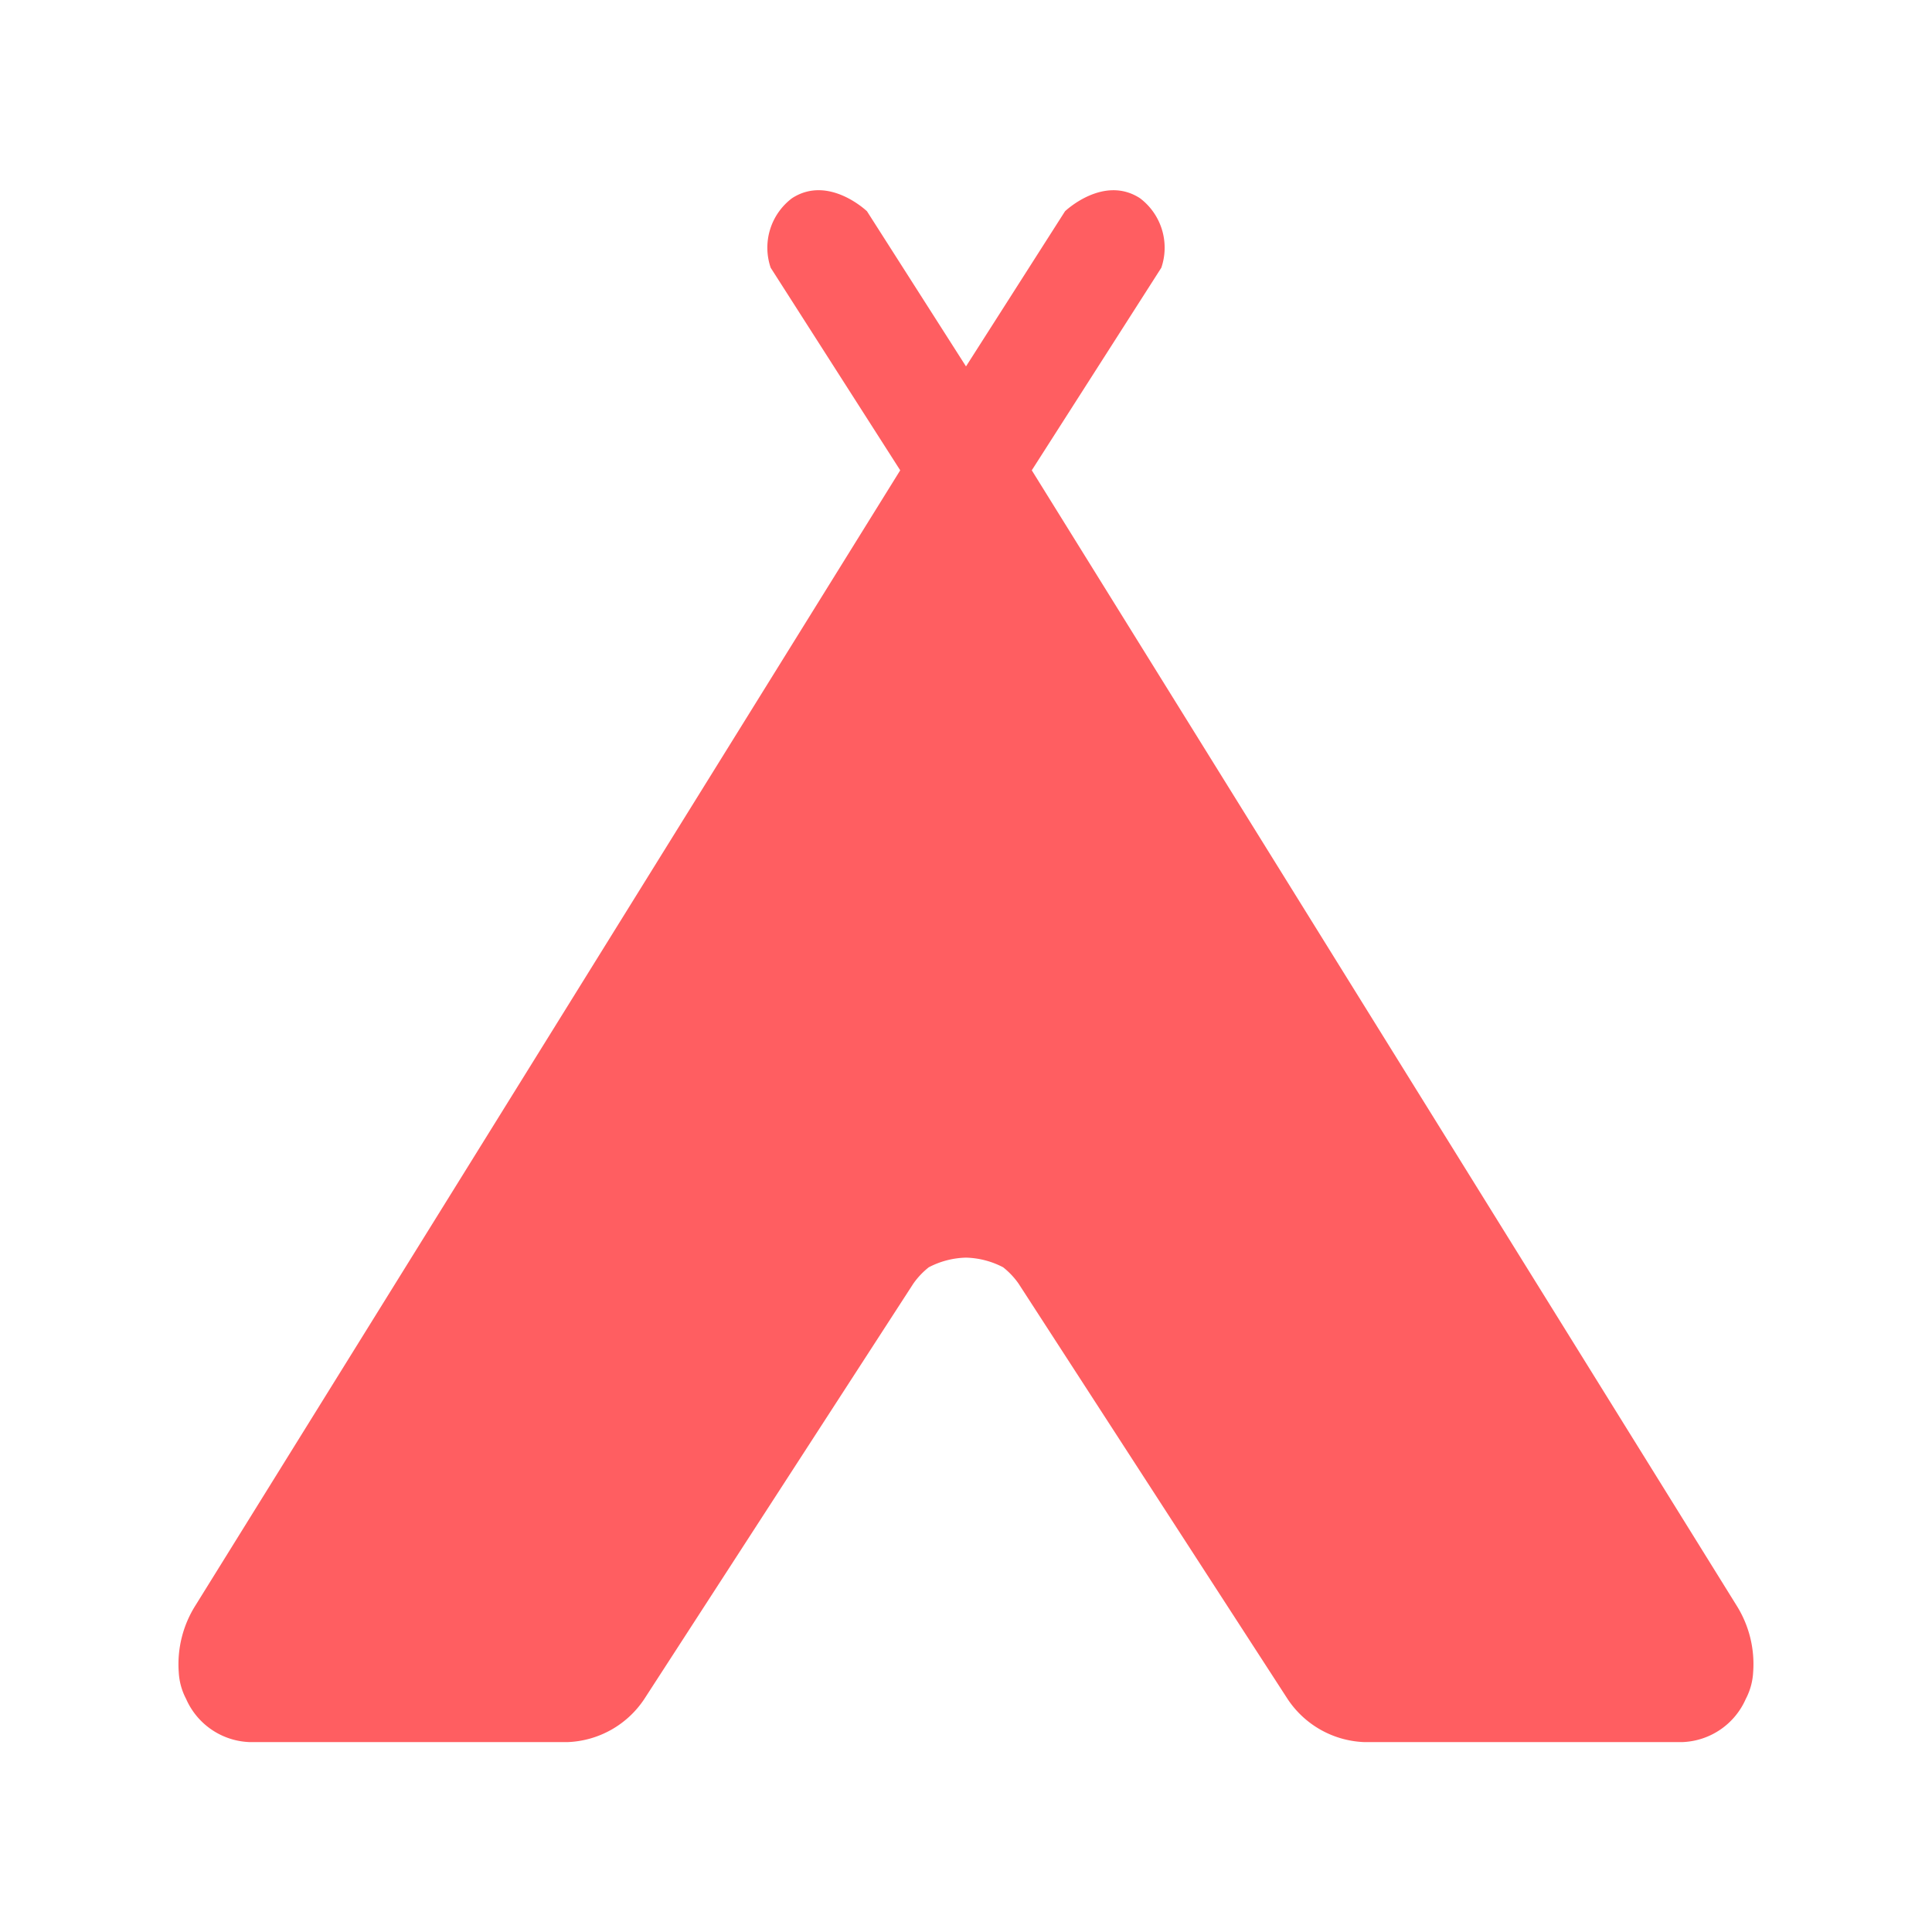 <svg xmlns="http://www.w3.org/2000/svg" width="40" height="40" viewBox="0 0 40 40">
  <g id="Group_11690" data-name="Group 11690" transform="translate(-313 -640)">
    <rect id="Rectangle_6414" data-name="Rectangle 6414" width="40" height="40" rx="4" transform="translate(313 640)" fill="rgba(255,255,255,0)"/>
    <path id="Path_55481" data-name="Path 55481" d="M-29.838-13.838l-14.59-23.5,2.682-4.194a1.283,1.283,0,0,0-.443-1.44c-.758-.49-1.551.271-1.551.271l-2.05,3.212-2.05-3.212s-.793-.762-1.551-.271a1.283,1.283,0,0,0-.443,1.44l2.682,4.194-14.59,23.5a2.278,2.278,0,0,0-.347,1.386,1.337,1.337,0,0,0,.152.551,1.494,1.494,0,0,0,1.307.894h6.6a1.994,1.994,0,0,0,1.581-.894l5.57-8.6a1.61,1.61,0,0,1,.318-.336,1.752,1.752,0,0,1,.77-.2,1.752,1.752,0,0,1,.77.2,1.608,1.608,0,0,1,.318.336l5.57,8.6a1.994,1.994,0,0,0,1.581.894h6.6a1.494,1.494,0,0,0,1.307-.894,1.337,1.337,0,0,0,.152-.551A2.278,2.278,0,0,0-29.838-13.838Z" transform="translate(378.79 687.075)" fill="#ff5e61"/>
  </g>
</svg>
